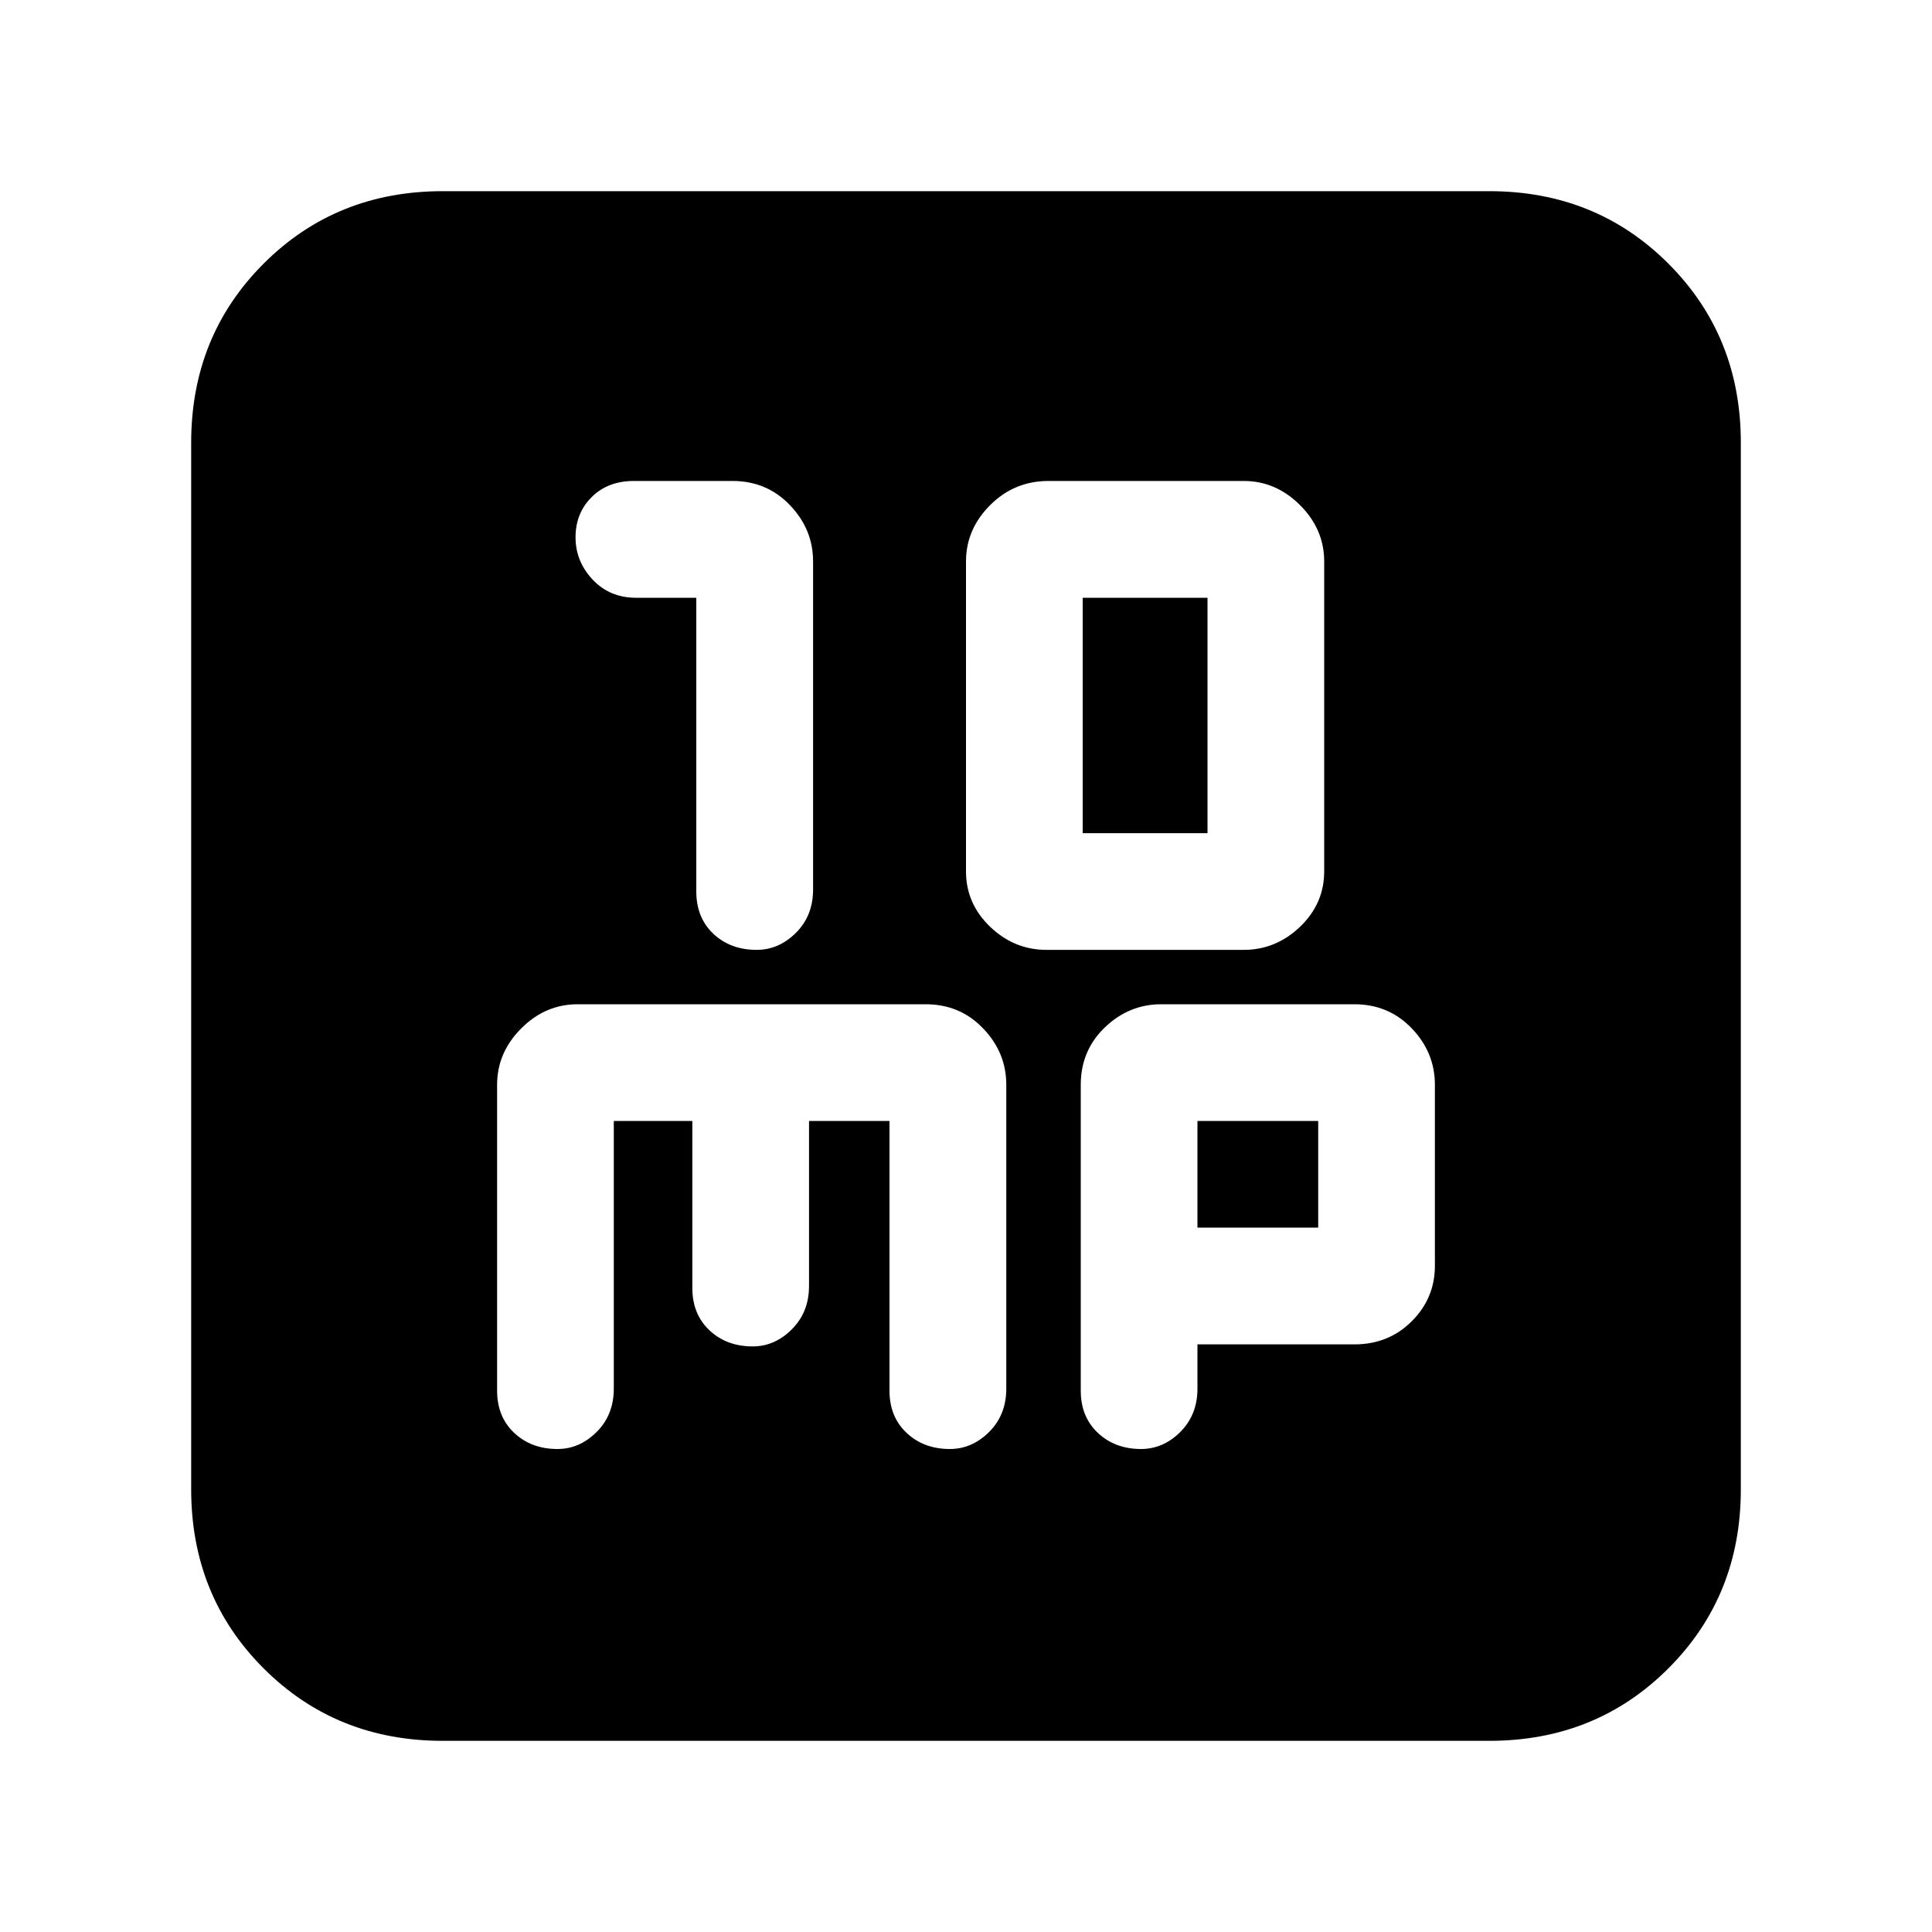 <svg xmlns="http://www.w3.org/2000/svg" height="20" width="20"><path d="M7.833 9.833q.229 0 .407-.177.177-.177.177-.448V5.812q0-.333-.24-.583-.239-.25-.594-.25H6.562q-.27 0-.437.167-.167.166-.167.416 0 .25.177.438t.448.188h.625v3.041q0 .271.177.438.177.166.448.166Zm3 0h2.042q.333 0 .583-.239.25-.24.25-.573V5.812q0-.333-.25-.583-.25-.25-.583-.25h-2.021q-.354 0-.604.25t-.25.583v3.209q0 .333.25.573.25.239.583.239Zm.375-1.208V6.188H12.5v2.437Zm-6.625 9.396q-1.104 0-1.854-.75t-.75-1.854V4.583q0-1.104.75-1.854t1.854-.75h10.834q1.104 0 1.854.75t.75 1.854v10.834q0 1.104-.75 1.854t-1.854.75ZM5.771 15q.229 0 .406-.177.177-.177.177-.448v-2.771h.813v1.729q0 .271.177.438.177.167.448.167.229 0 .406-.178.177-.177.177-.448v-1.708h.833v2.792q0 .271.177.437.177.167.448.167.229 0 .407-.177.177-.177.177-.448v-3.146q0-.333-.24-.583-.239-.25-.594-.25H5.979q-.333 0-.583.25-.25.25-.25.583v3.167q0 .271.177.437.177.167.448.167Zm6.041 0q.23 0 .407-.177.177-.177.177-.448v-.458h1.625q.354 0 .594-.24.239-.239.239-.573v-1.875q0-.333-.239-.583-.24-.25-.594-.25h-2q-.333 0-.583.239-.25.24-.25.594v3.167q0 .271.177.437.177.167.447.167Zm.584-3.396h1.25v1.104h-1.25Z"/></svg>
